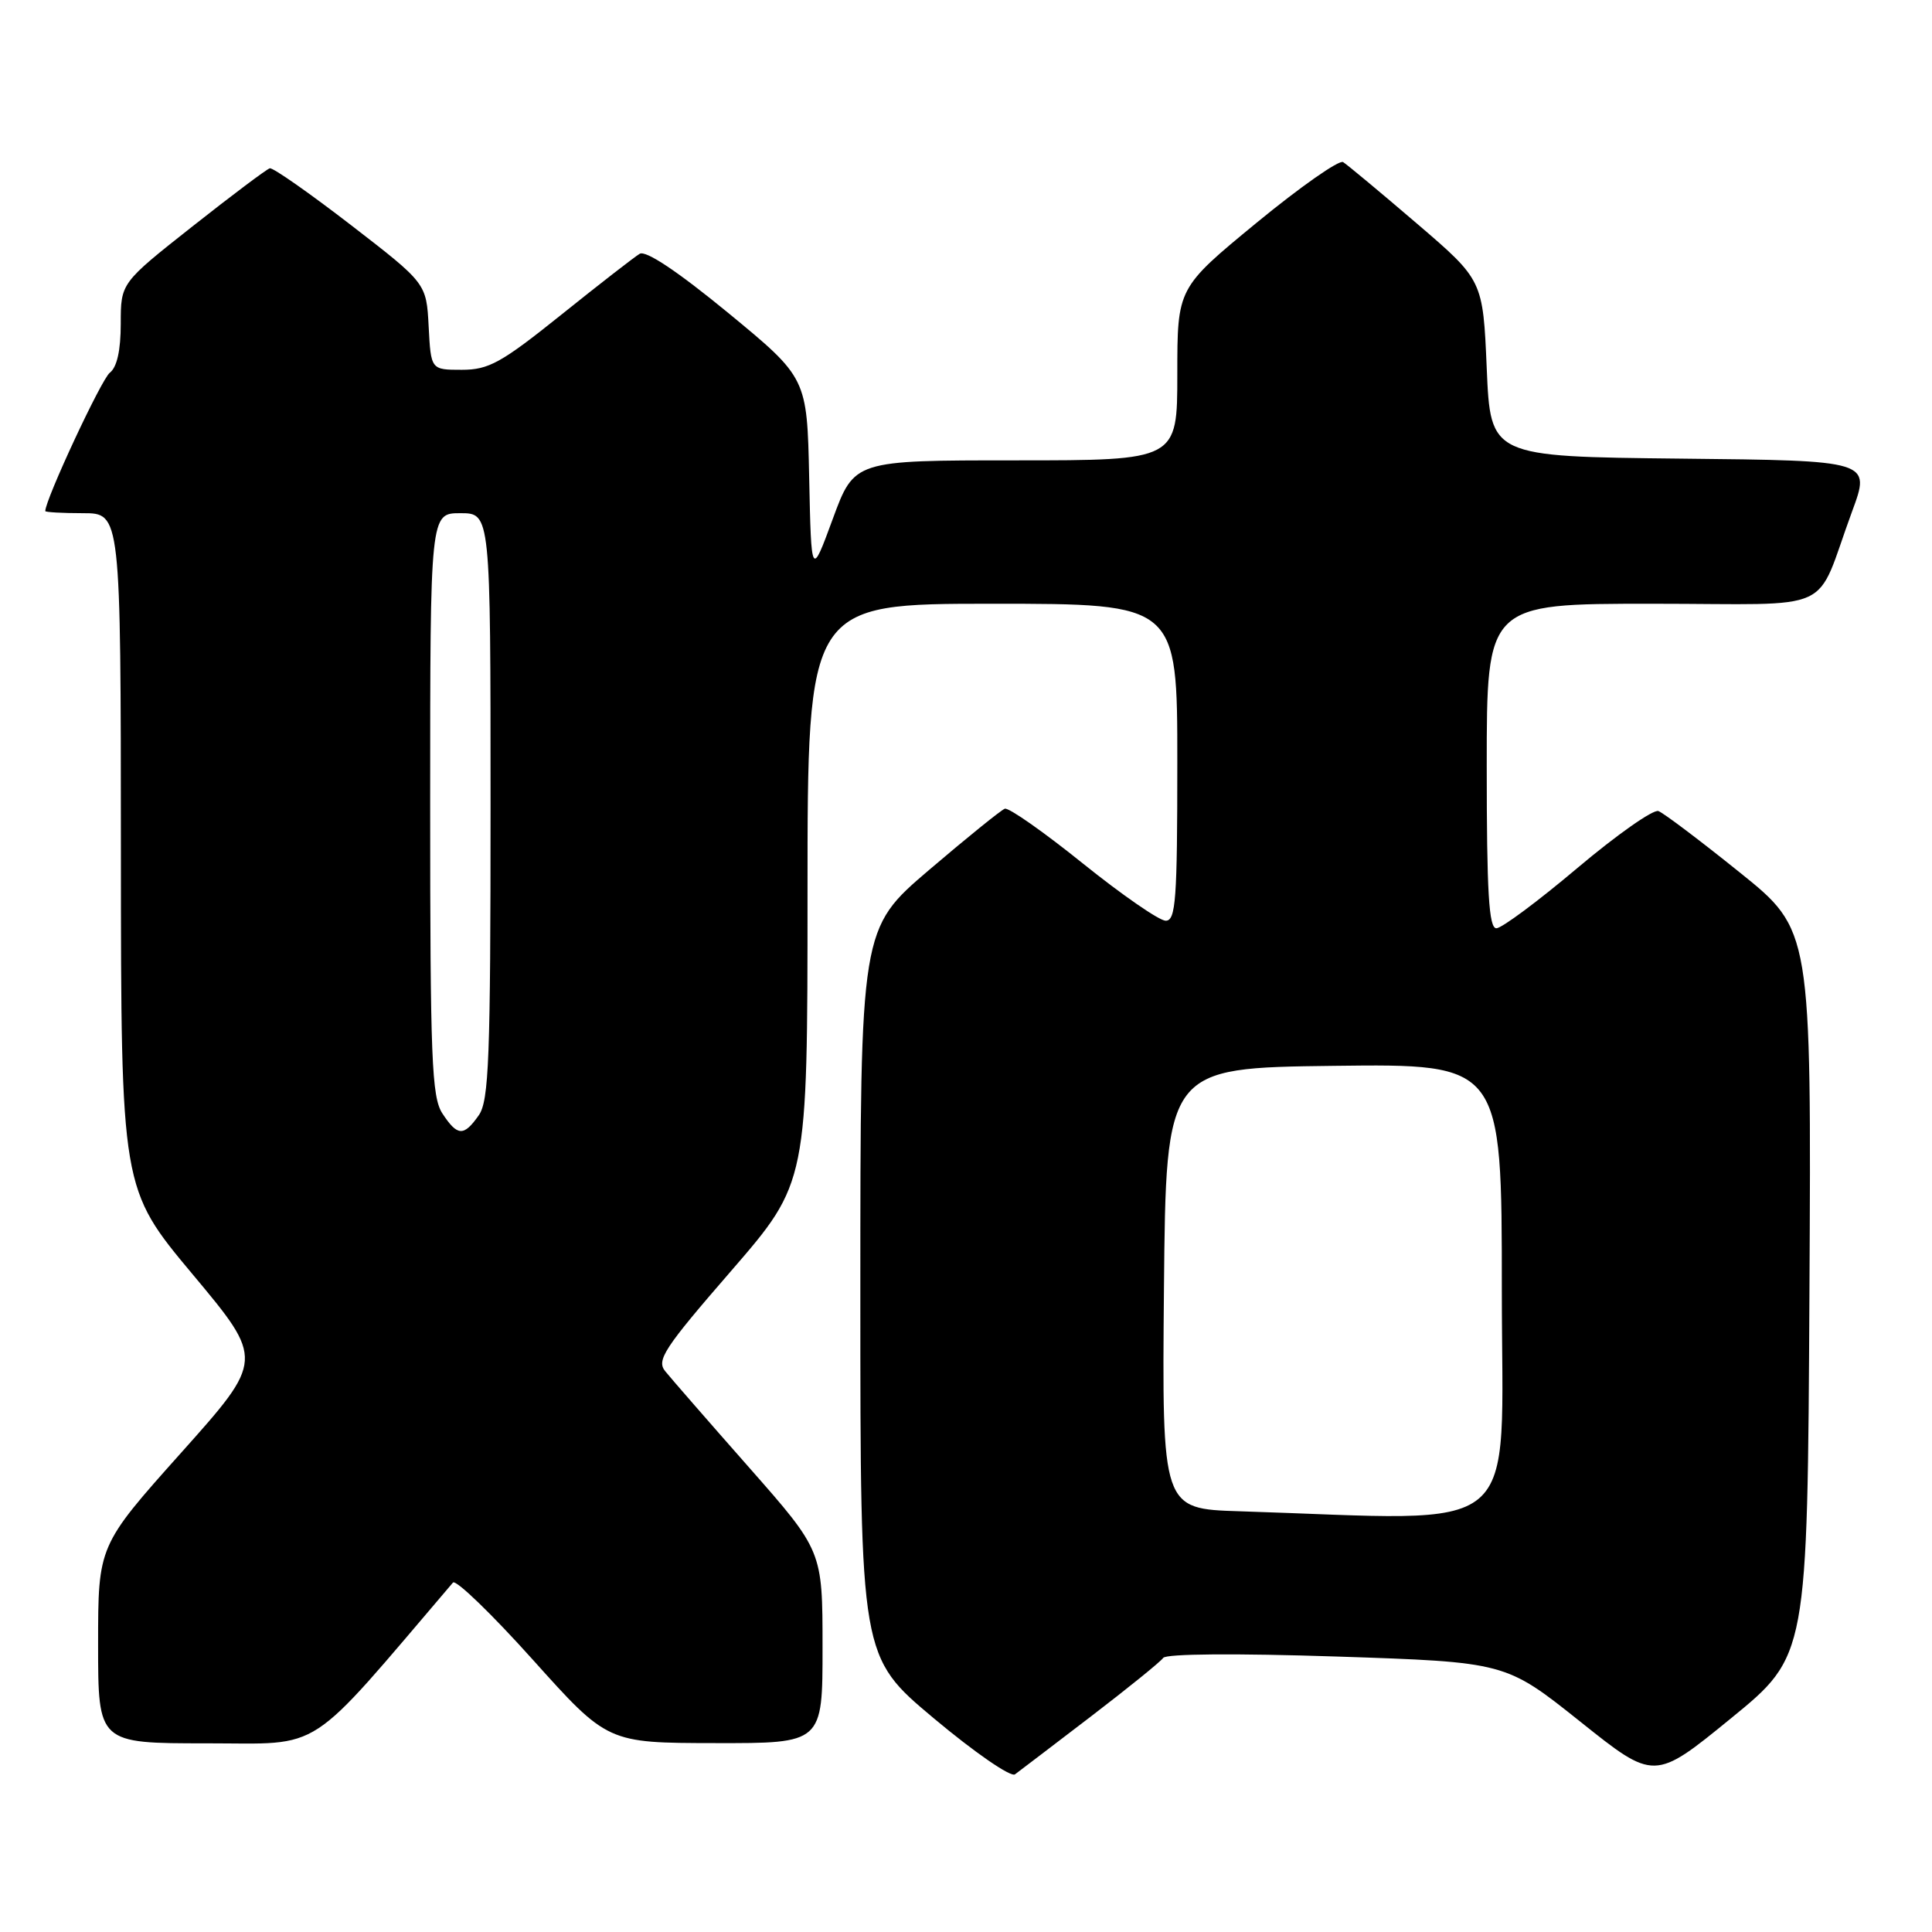 <?xml version="1.0" encoding="UTF-8" standalone="no"?>
<!DOCTYPE svg PUBLIC "-//W3C//DTD SVG 1.1//EN" "http://www.w3.org/Graphics/SVG/1.1/DTD/svg11.dtd" >
<svg xmlns="http://www.w3.org/2000/svg" xmlns:xlink="http://www.w3.org/1999/xlink" version="1.1" viewBox="0 0 256 256">
 <g >
 <path fill="currentColor"
d=" M 144.50 227.48 C 149.45 223.69 153.79 220.18 154.13 219.68 C 154.51 219.13 163.76 219.06 177.13 219.50 C 199.50 220.24 199.50 220.24 209.36 228.10 C 219.21 235.97 219.21 235.97 229.36 227.69 C 239.50 219.41 239.50 219.41 239.76 171.32 C 240.02 123.23 240.02 123.23 230.51 115.59 C 225.28 111.38 220.44 107.73 219.75 107.47 C 219.06 107.22 214.24 110.61 209.03 115.00 C 203.82 119.40 198.98 123.00 198.28 123.00 C 197.28 123.00 197.00 118.29 197.00 101.50 C 197.00 80.00 197.00 80.00 218.88 80.00 C 243.81 80.00 240.31 81.61 245.41 67.77 C 247.90 61.03 247.90 61.03 222.70 60.77 C 197.50 60.50 197.50 60.50 197.00 48.81 C 196.50 37.12 196.50 37.12 187.72 29.60 C 182.89 25.46 178.50 21.81 177.97 21.48 C 177.44 21.15 172.28 24.77 166.50 29.52 C 156.00 38.16 156.00 38.16 156.00 49.58 C 156.00 61.00 156.00 61.00 134.60 61.00 C 113.20 61.00 113.20 61.00 110.35 68.75 C 107.50 76.50 107.50 76.50 107.22 63.28 C 106.94 50.07 106.94 50.07 96.49 41.46 C 89.78 35.95 85.57 33.14 84.76 33.63 C 84.07 34.04 79.40 37.67 74.39 41.69 C 66.41 48.09 64.76 49.00 61.19 49.00 C 57.10 49.00 57.10 49.00 56.80 43.27 C 56.50 37.54 56.50 37.54 46.50 29.82 C 41.00 25.58 36.16 22.19 35.75 22.30 C 35.34 22.41 30.73 25.87 25.50 30.00 C 16.00 37.50 16.00 37.50 16.00 42.89 C 16.00 46.43 15.50 48.66 14.55 49.39 C 13.44 50.23 6.00 66.20 6.00 67.72 C 6.00 67.87 8.25 68.00 11.00 68.00 C 16.00 68.00 16.00 68.00 16.02 112.75 C 16.04 157.50 16.04 157.50 25.52 168.85 C 35.00 180.19 35.00 180.19 24.00 192.50 C 13.00 204.81 13.00 204.81 13.00 217.90 C 13.00 231.00 13.00 231.00 27.40 231.00 C 43.06 231.00 40.33 232.78 60.02 209.70 C 60.40 209.26 65.16 213.86 70.60 219.92 C 80.50 230.95 80.50 230.95 94.75 230.97 C 109.00 231.00 109.00 231.00 108.99 218.25 C 108.99 205.50 108.99 205.50 99.24 194.43 C 93.88 188.35 88.89 182.62 88.15 181.70 C 86.95 180.24 87.98 178.66 96.90 168.38 C 107.00 156.71 107.00 156.71 107.00 118.35 C 107.00 80.00 107.00 80.00 131.50 80.00 C 156.00 80.00 156.00 80.00 156.00 101.00 C 156.00 119.24 155.80 122.00 154.46 122.00 C 153.61 122.00 148.67 118.58 143.48 114.41 C 138.29 110.23 133.64 106.97 133.14 107.16 C 132.63 107.35 128.12 111.00 123.11 115.27 C 114.00 123.05 114.00 123.05 114.00 171.29 C 114.00 219.53 114.00 219.53 123.74 227.69 C 129.10 232.18 133.93 235.52 134.49 235.11 C 135.04 234.70 139.55 231.27 144.50 227.48 Z  M 164.23 200.25 C 153.97 199.93 153.97 199.93 154.23 170.71 C 154.50 141.50 154.50 141.50 176.75 141.23 C 199.00 140.96 199.00 140.96 199.00 170.98 C 199.00 204.35 202.43 201.46 164.23 200.25 Z  M 58.62 147.54 C 57.20 145.37 57.00 140.32 57.00 106.54 C 57.00 68.00 57.00 68.00 61.00 68.00 C 65.00 68.00 65.00 68.00 65.00 106.78 C 65.00 140.26 64.79 145.86 63.44 147.78 C 61.45 150.62 60.61 150.57 58.62 147.54 Z "/>
</g>
</svg>